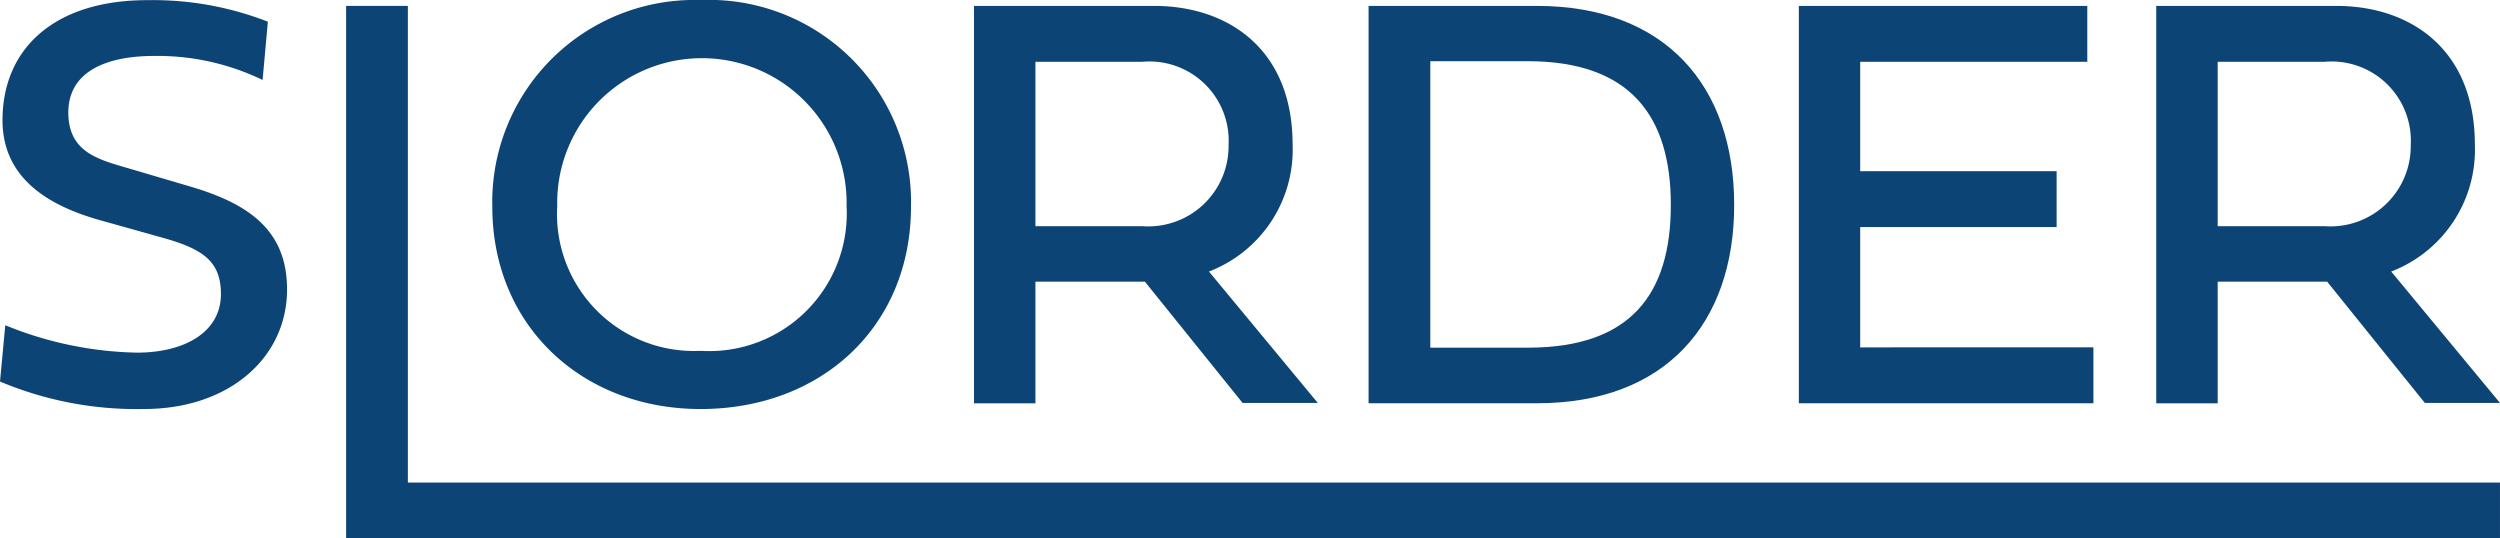 <svg xmlns="http://www.w3.org/2000/svg" width="111" height="23.907" viewBox="0 0 111 23.907">
    <defs>
        <style>
            .cls-1{fill:#0d4476}
        </style>
    </defs>
    <g id="그룹_63" transform="translate(-1028.35 -65.353)">
        <g id="레이어_2" transform="translate(1028.35 65.353)">
            <g id="레이어_1-2">
                <path id="패스_79" d="M11.913.956l-.234 2.587a10.715 10.715 0 0 0-4.808-1.066c-2.3 0-3.817.793-3.817 2.508C3.054 6.827 4.5 7.1 5.9 7.518l2.587.763c2.6.767 4.278 1.951 4.278 4.561 0 3.041-2.583 5.311-6.351 5.311a15.64 15.64 0 0 1-6.394-1.22l.234-2.5A16.191 16.191 0 0 0 6.1 15.65c2.119 0 3.729-.912 3.729-2.6 0-1.415-.754-1.974-2.468-2.468l-2.83-.793c-2.1-.579-4.4-1.728-4.4-4.456C.132 2.111 2.482 0 6.549 0a14.06 14.06 0 0 1 5.364.956z" class="cls-1" transform="translate(-.02 .007)"/>
                <path id="패스_80" d="M142.351 24.435H46.72V.79h2.741v21.163h92.89z" class="cls-1" transform="translate(-31.352 -.528)"/>
                <path id="패스_81" d="M75.687 0a8.973 8.973 0 0 1 9.343 9.172c0 5.328-3.975 8.987-9.343 8.987-5.265 0-9.247-3.7-9.247-8.987A8.974 8.974 0 0 1 75.687 0zm0 15.575a6.109 6.109 0 0 0 6.483-6.43 6.425 6.425 0 1 0-12.847 0 6.079 6.079 0 0 0 6.364 6.43z" class="cls-1" transform="translate(-44.582 .002)"/>
                <path id="패스_82" d="M139.019 13.035h-4.861v5.4h-2.728V.79h7.99c3.314 0 6.157 1.935 6.157 6.157a5.791 5.791 0 0 1-3.715 5.637l4.834 5.835h-3.34zm-4.861-9.764v7.3h4.755a3.565 3.565 0 0 0 3.821-3.6 3.519 3.519 0 0 0-3.821-3.7z" class="cls-1" transform="translate(-88.185 -.528)"/>
                <path id="패스_83" d="M192.14.79c5.726 0 8.763 3.571 8.763 8.833s-3.037 8.81-8.763 8.81h-7.47V.79zm5.95 8.833c0-3.949-1.807-6.378-6.355-6.378h-4.324v12.719h4.337c4.552 0 6.342-2.364 6.342-6.341z" class="cls-1" transform="translate(-123.905 -.528)"/>
                <path id="패스_84" d="M255.8 18.432h-13.08V.79h12.808v2.481h-10.083v4.858h8.721v2.481h-8.721v5.341H255.8z" class="cls-1" transform="translate(-162.852 -.528)"/>
                <path id="패스_85" d="M298.529 13.035h-4.861v5.4h-2.728V.79h7.99c3.311 0 6.157 1.935 6.157 6.157a5.791 5.791 0 0 1-3.715 5.637l4.831 5.835h-3.337zm-4.861-9.764v7.3h4.755a3.564 3.564 0 0 0 3.817-3.6 3.518 3.518 0 0 0-3.817-3.7z" class="cls-1" transform="translate(-195.203 -.528)"/>
            </g>
        </g>
    </g>
</svg>
